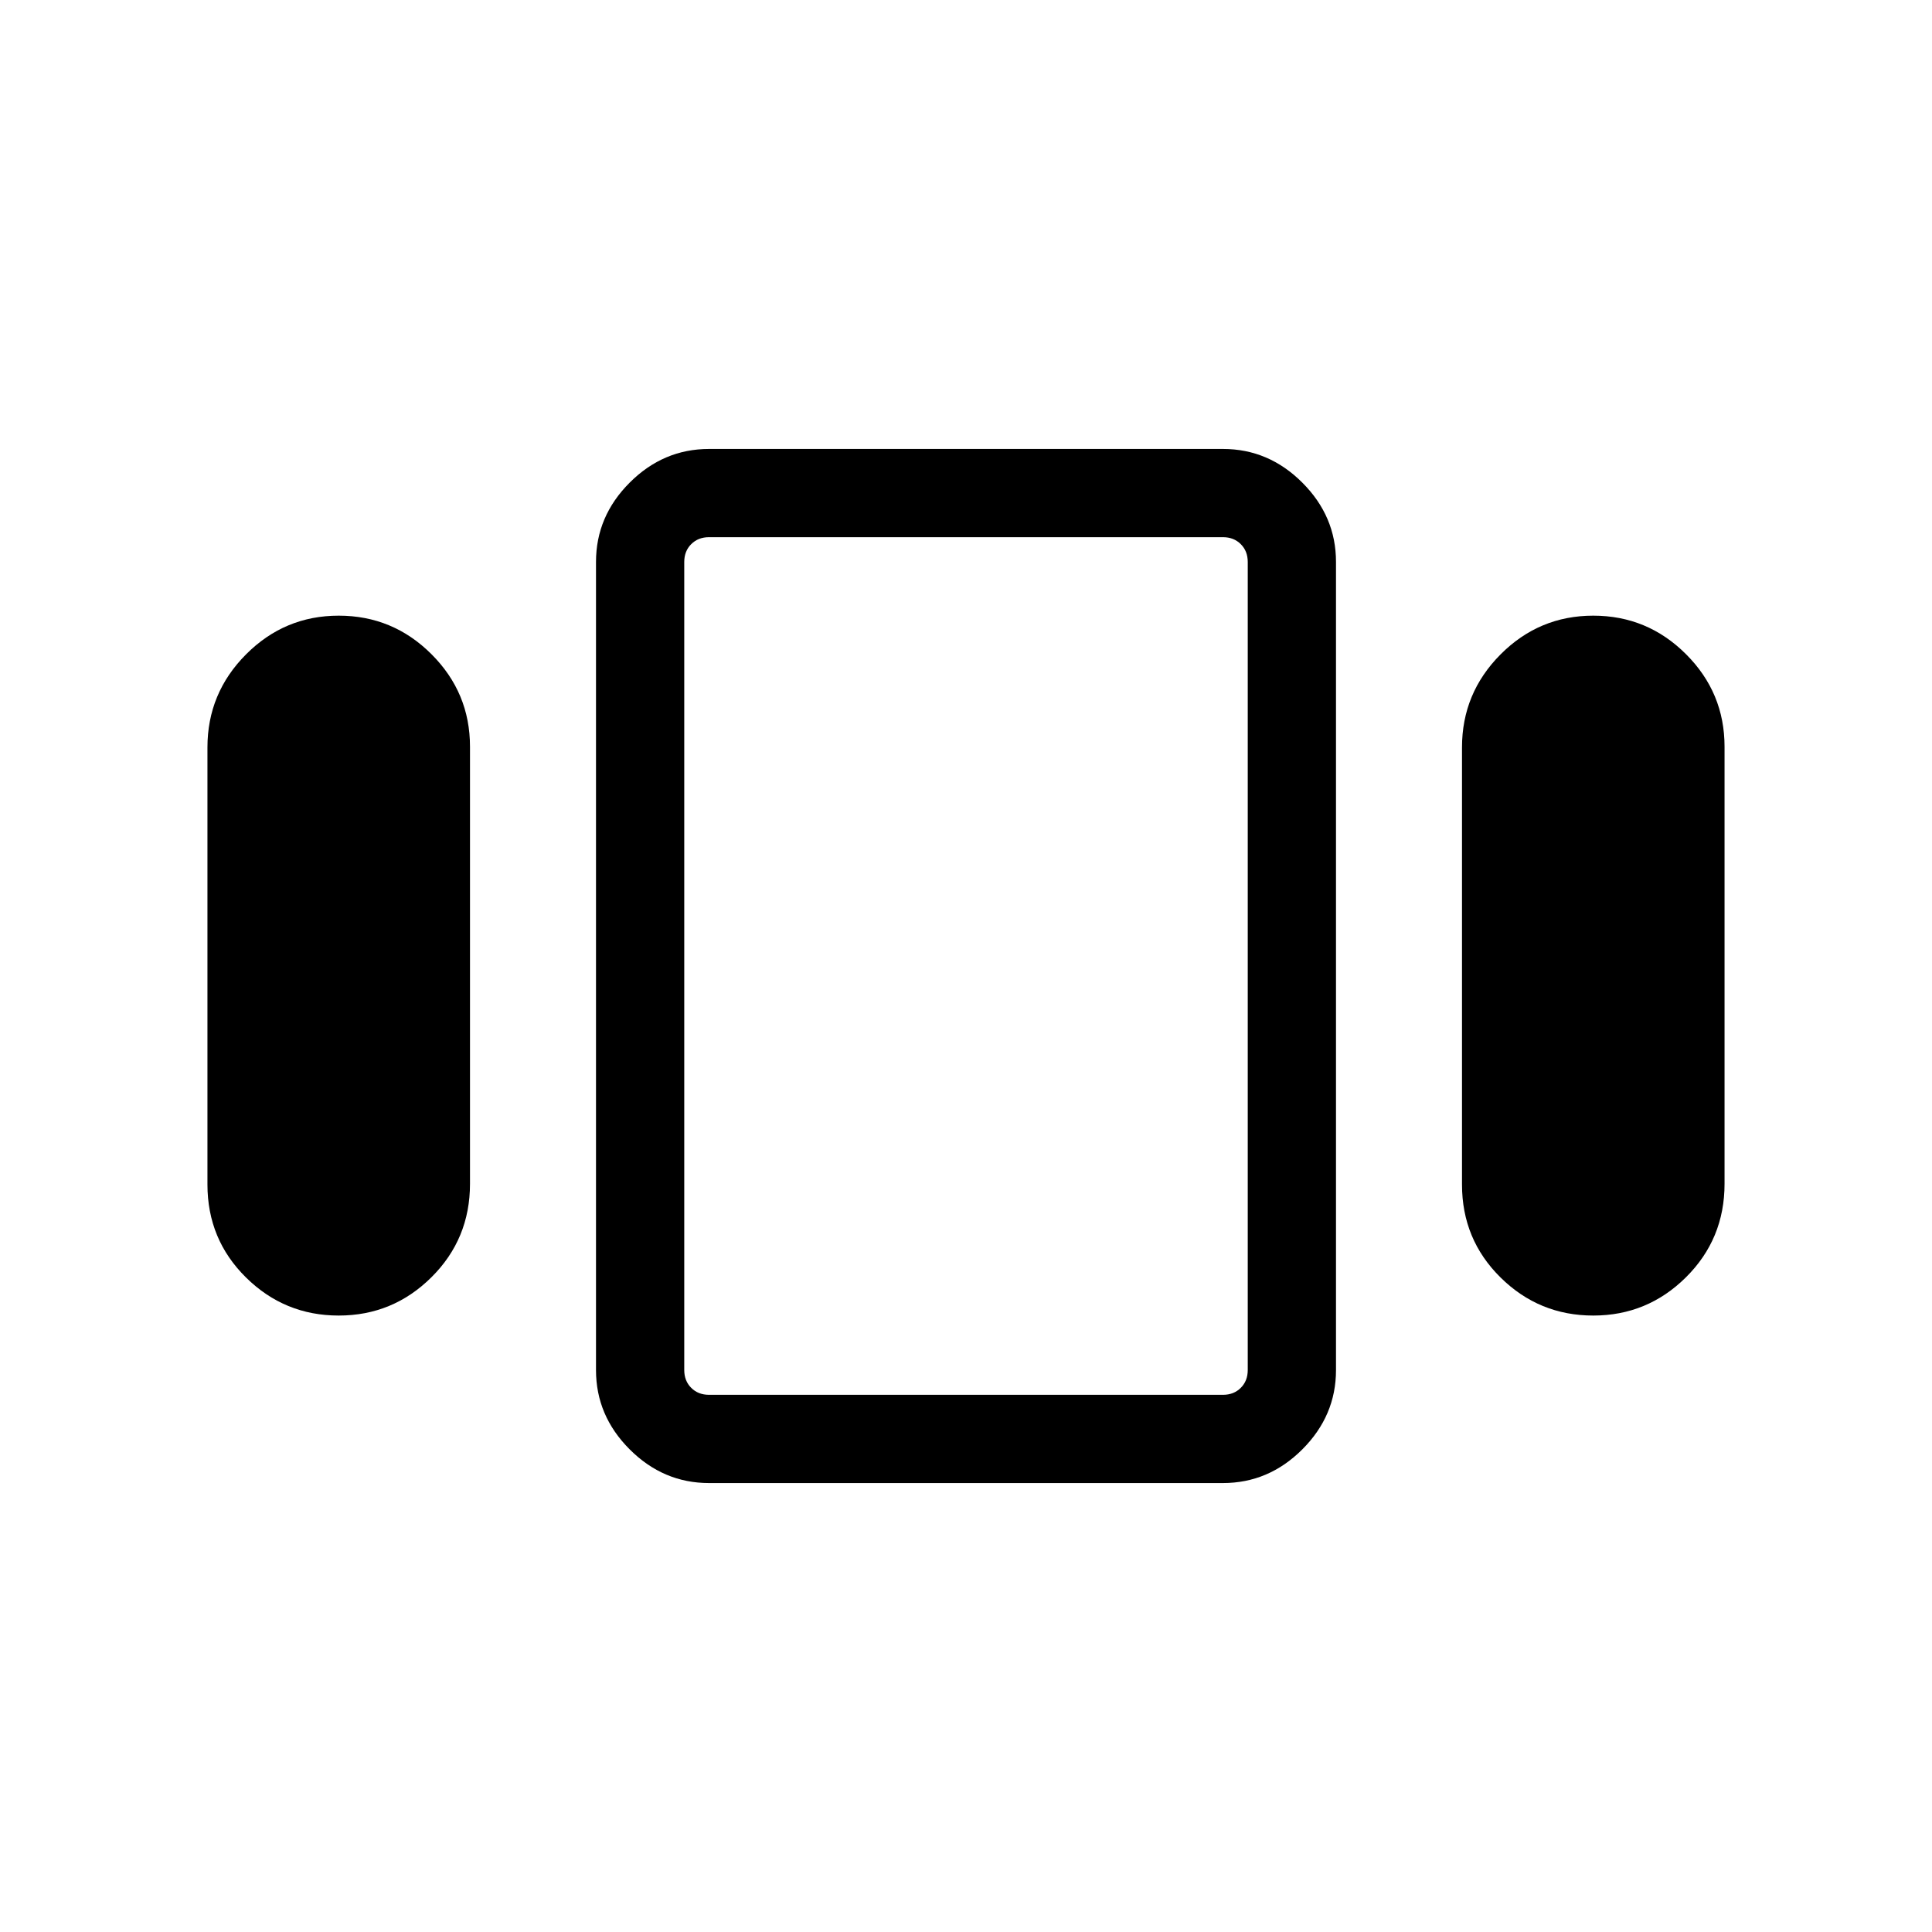 <svg xmlns="http://www.w3.org/2000/svg" height="48" viewBox="0 -960 960 960" width="48"><path d="M103.08-371.41v-217.22q0-26.96 19.16-46.2 19.16-19.25 46.07-19.25 26.92 0 46.07 19.13 19.16 19.12 19.16 45.97v217.23q0 27.39-19.16 46.41-19.16 19.03-46.07 19.03-26.92 0-46.07-18.91-19.16-18.9-19.16-46.19Zm249.23 148.33q-22.69 0-39.42-16.73-16.74-16.73-16.74-39.39v-401.6q0-22.66 16.74-39.39 16.73-16.73 39.42-16.73h255.38q22.69 0 39.42 16.73 16.74 16.73 16.74 39.39v401.6q0 22.66-16.74 39.39-16.73 16.73-39.42 16.73H352.31Zm374.15-148.33v-217.22q0-26.96 19.16-46.2 19.16-19.25 46.07-19.25 26.92 0 46.07 19.13 19.16 19.12 19.16 45.97v217.23q0 27.39-19.16 46.41-19.16 19.03-46.07 19.03-26.92 0-46.07-18.91-19.16-18.9-19.16-46.19ZM352.31-266.92h255.38q5.39 0 8.85-3.47 3.46-3.46 3.46-8.84v-401.54q0-5.38-3.46-8.84-3.46-3.47-8.85-3.47H352.31q-5.39 0-8.85 3.47-3.46 3.46-3.46 8.84v401.54q0 5.38 3.46 8.84 3.46 3.47 8.85 3.47ZM480-480Z"/></svg>